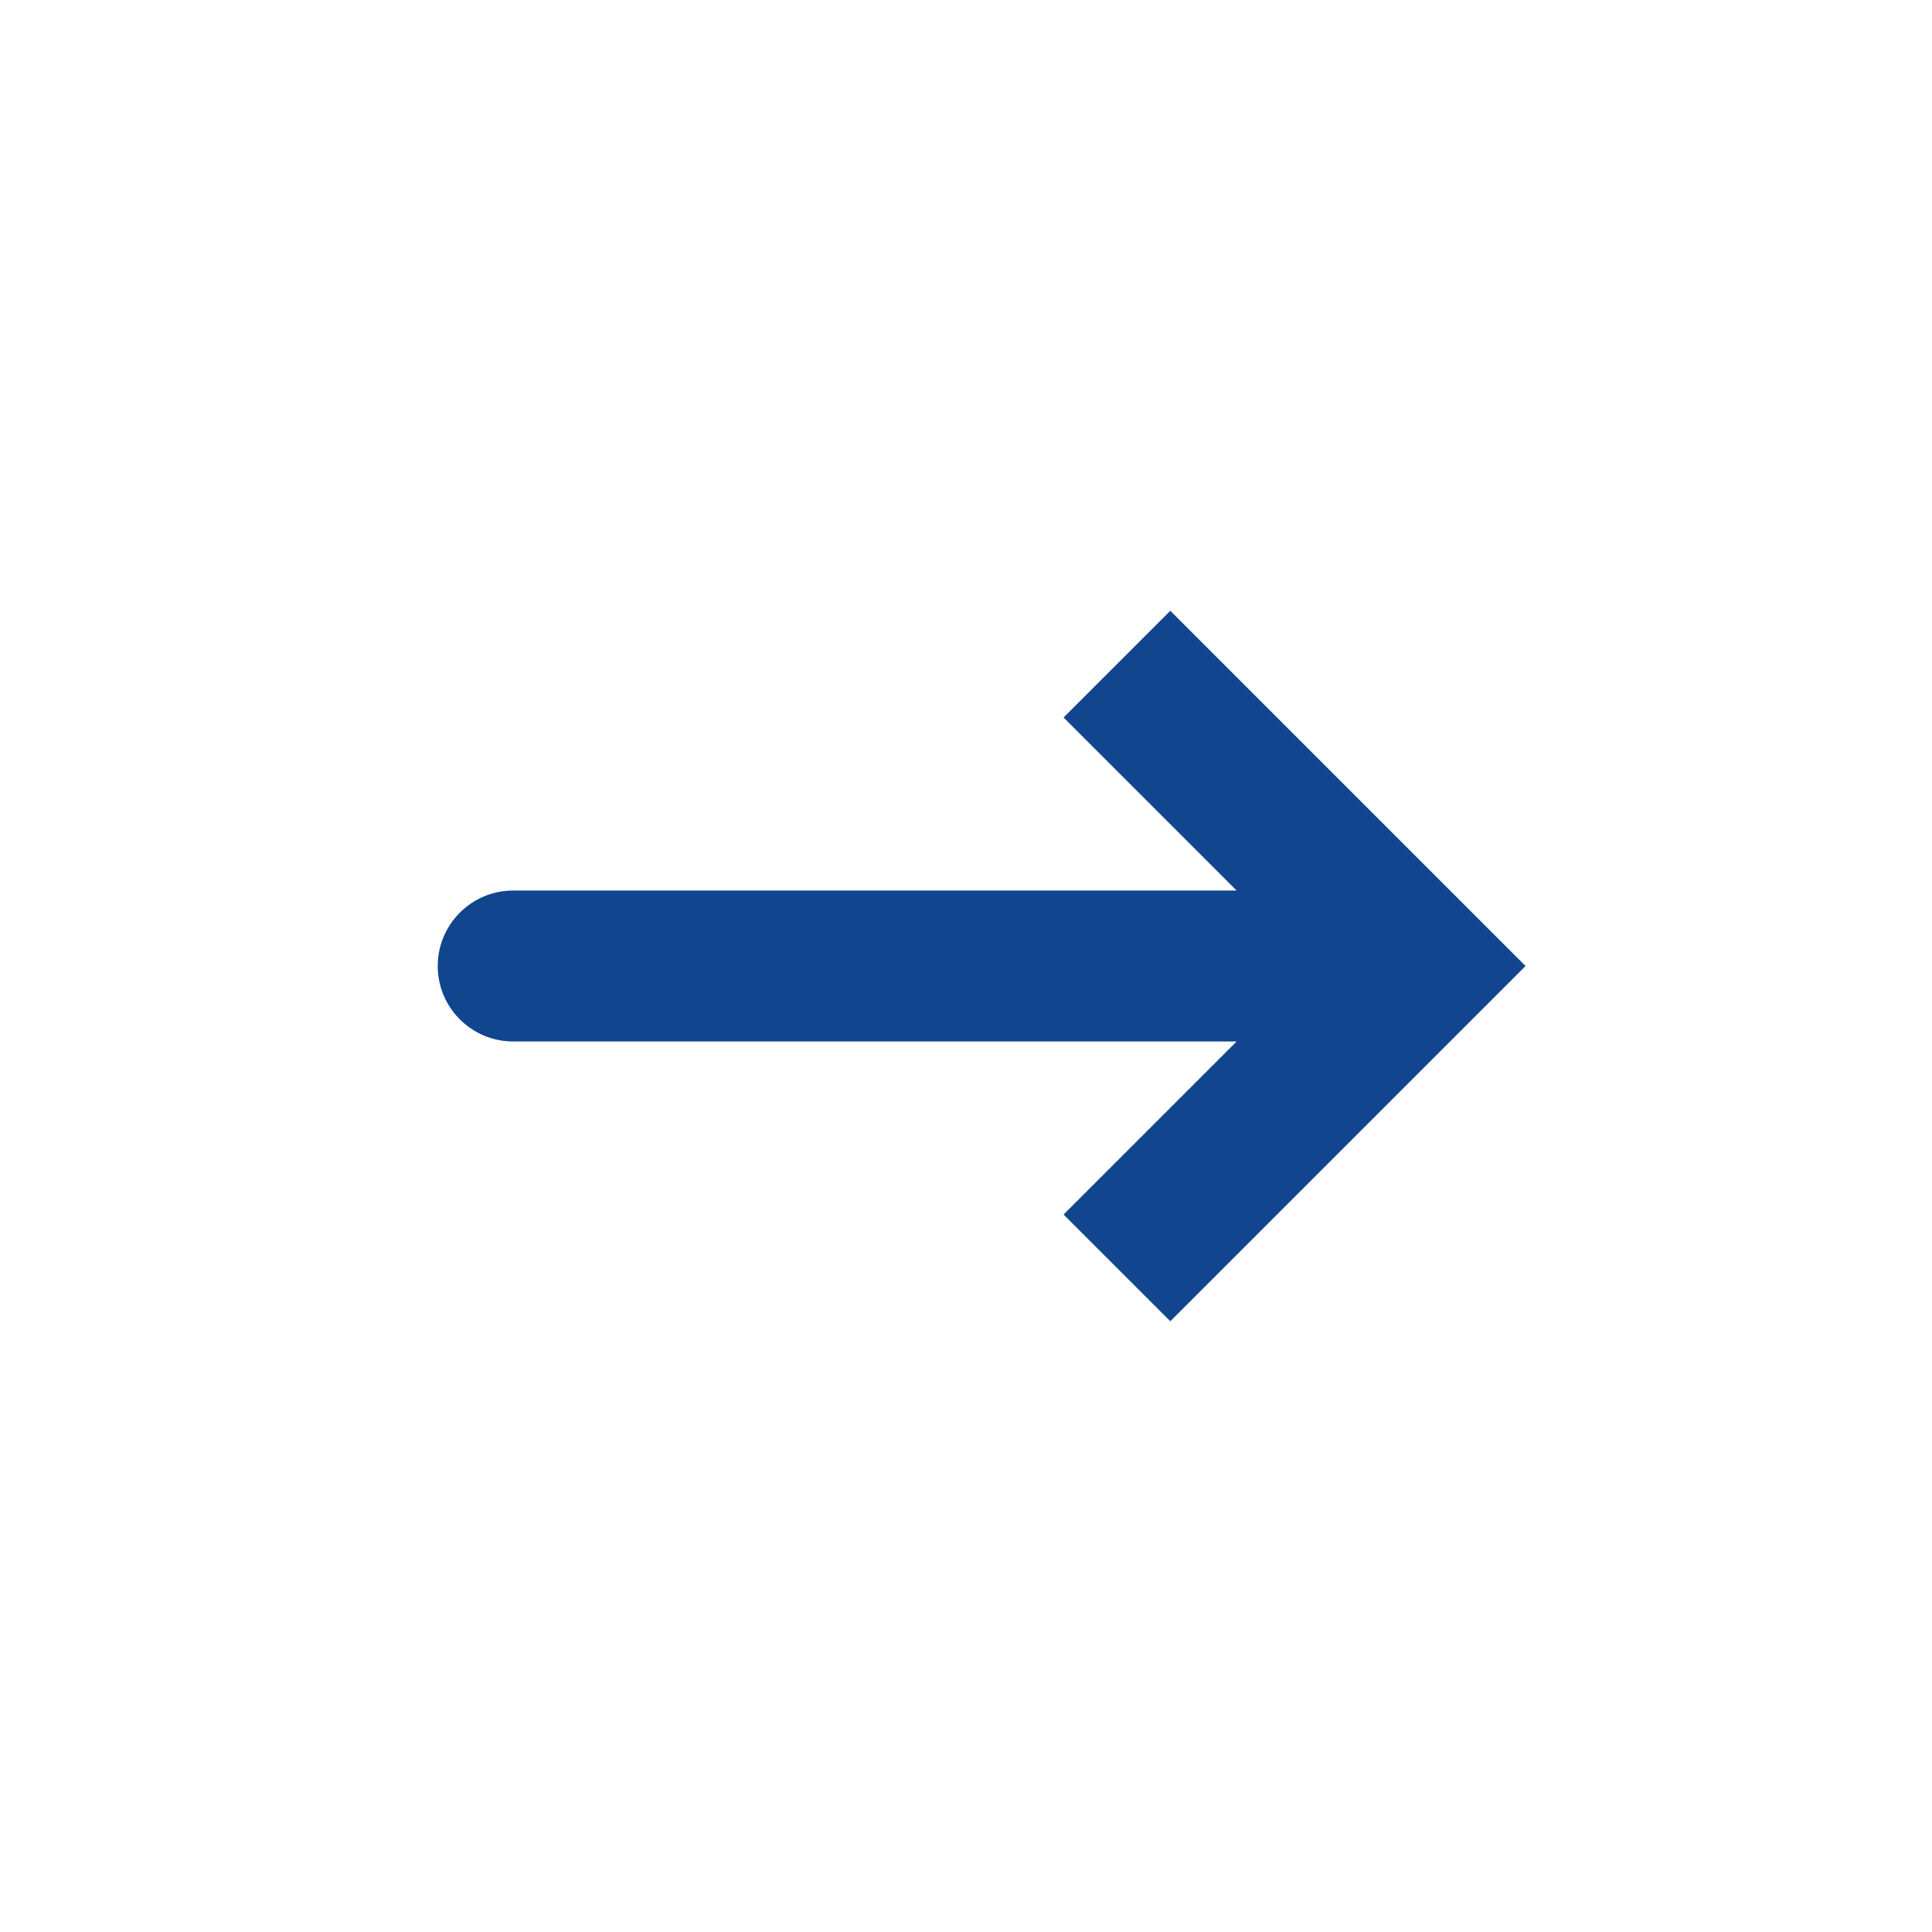 <svg width="16" height="16" viewBox="0 0 16 16" fill="none" xmlns="http://www.w3.org/2000/svg">
<path d="M11.75 8L12.192 7.558L12.634 8L12.192 8.442L11.75 8ZM4.25 8.625C3.905 8.625 3.625 8.345 3.625 8C3.625 7.655 3.905 7.375 4.25 7.375V8.625ZM9.692 5.058L12.192 7.558L11.308 8.442L8.808 5.942L9.692 5.058ZM12.192 8.442L9.692 10.942L8.808 10.058L11.308 7.558L12.192 8.442ZM11.75 8.625H4.25V7.375H11.75V8.625Z" fill="#11468F"/>
</svg>
